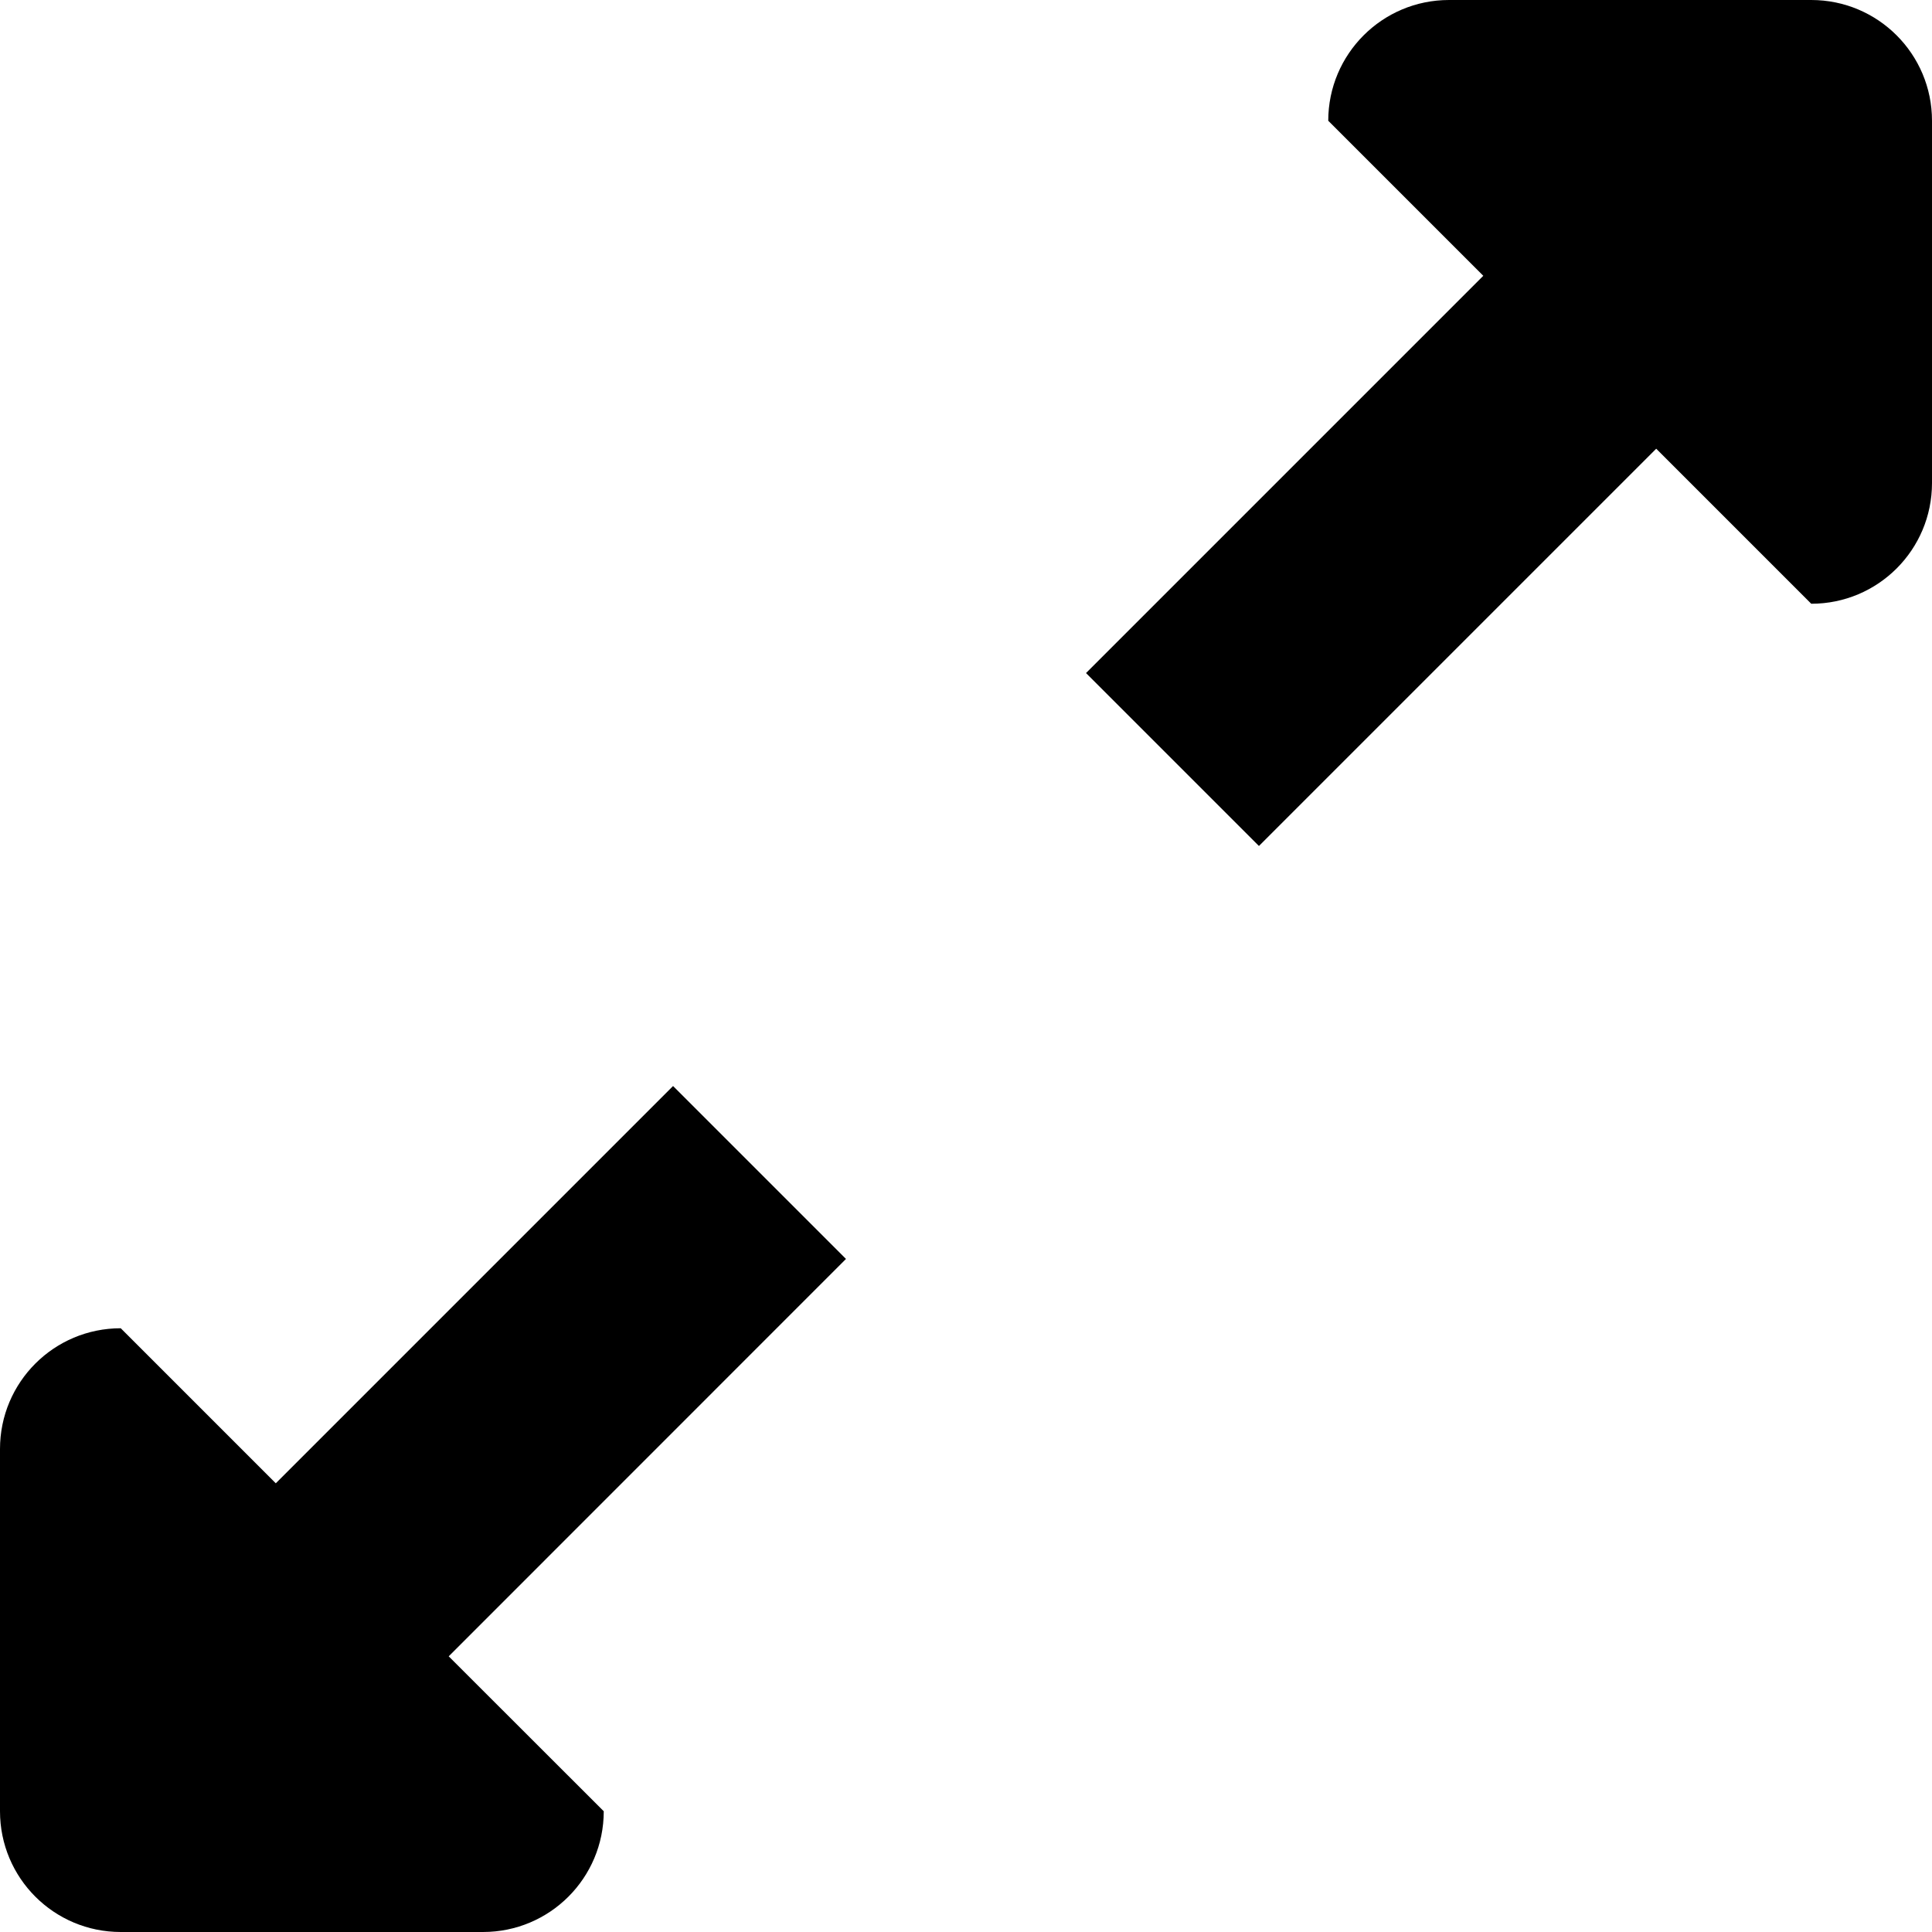 <svg xmlns="http://www.w3.org/2000/svg" class="ijs-icon__svg" width="200" height="200" viewBox="0 0 16 16"><path d="M15 5l-1.284-1.284-3.29 3.29-1.432-1.432 3.29-3.29-1.284-1.284c0-0.552 0.447-1 1-1h3c0.553 0 1 0.448 1 1v3c0 0.553-0.447 1-1 1zM5 15c0 0.553-0.447 1-1 1h-3c-0.553 0-1-0.447-1-1v-3c0-0.553 0.447-1 1-1l1.284 1.284 3.29-3.29 1.432 1.432-3.29 3.291 1.284 1.283z"></path></svg>